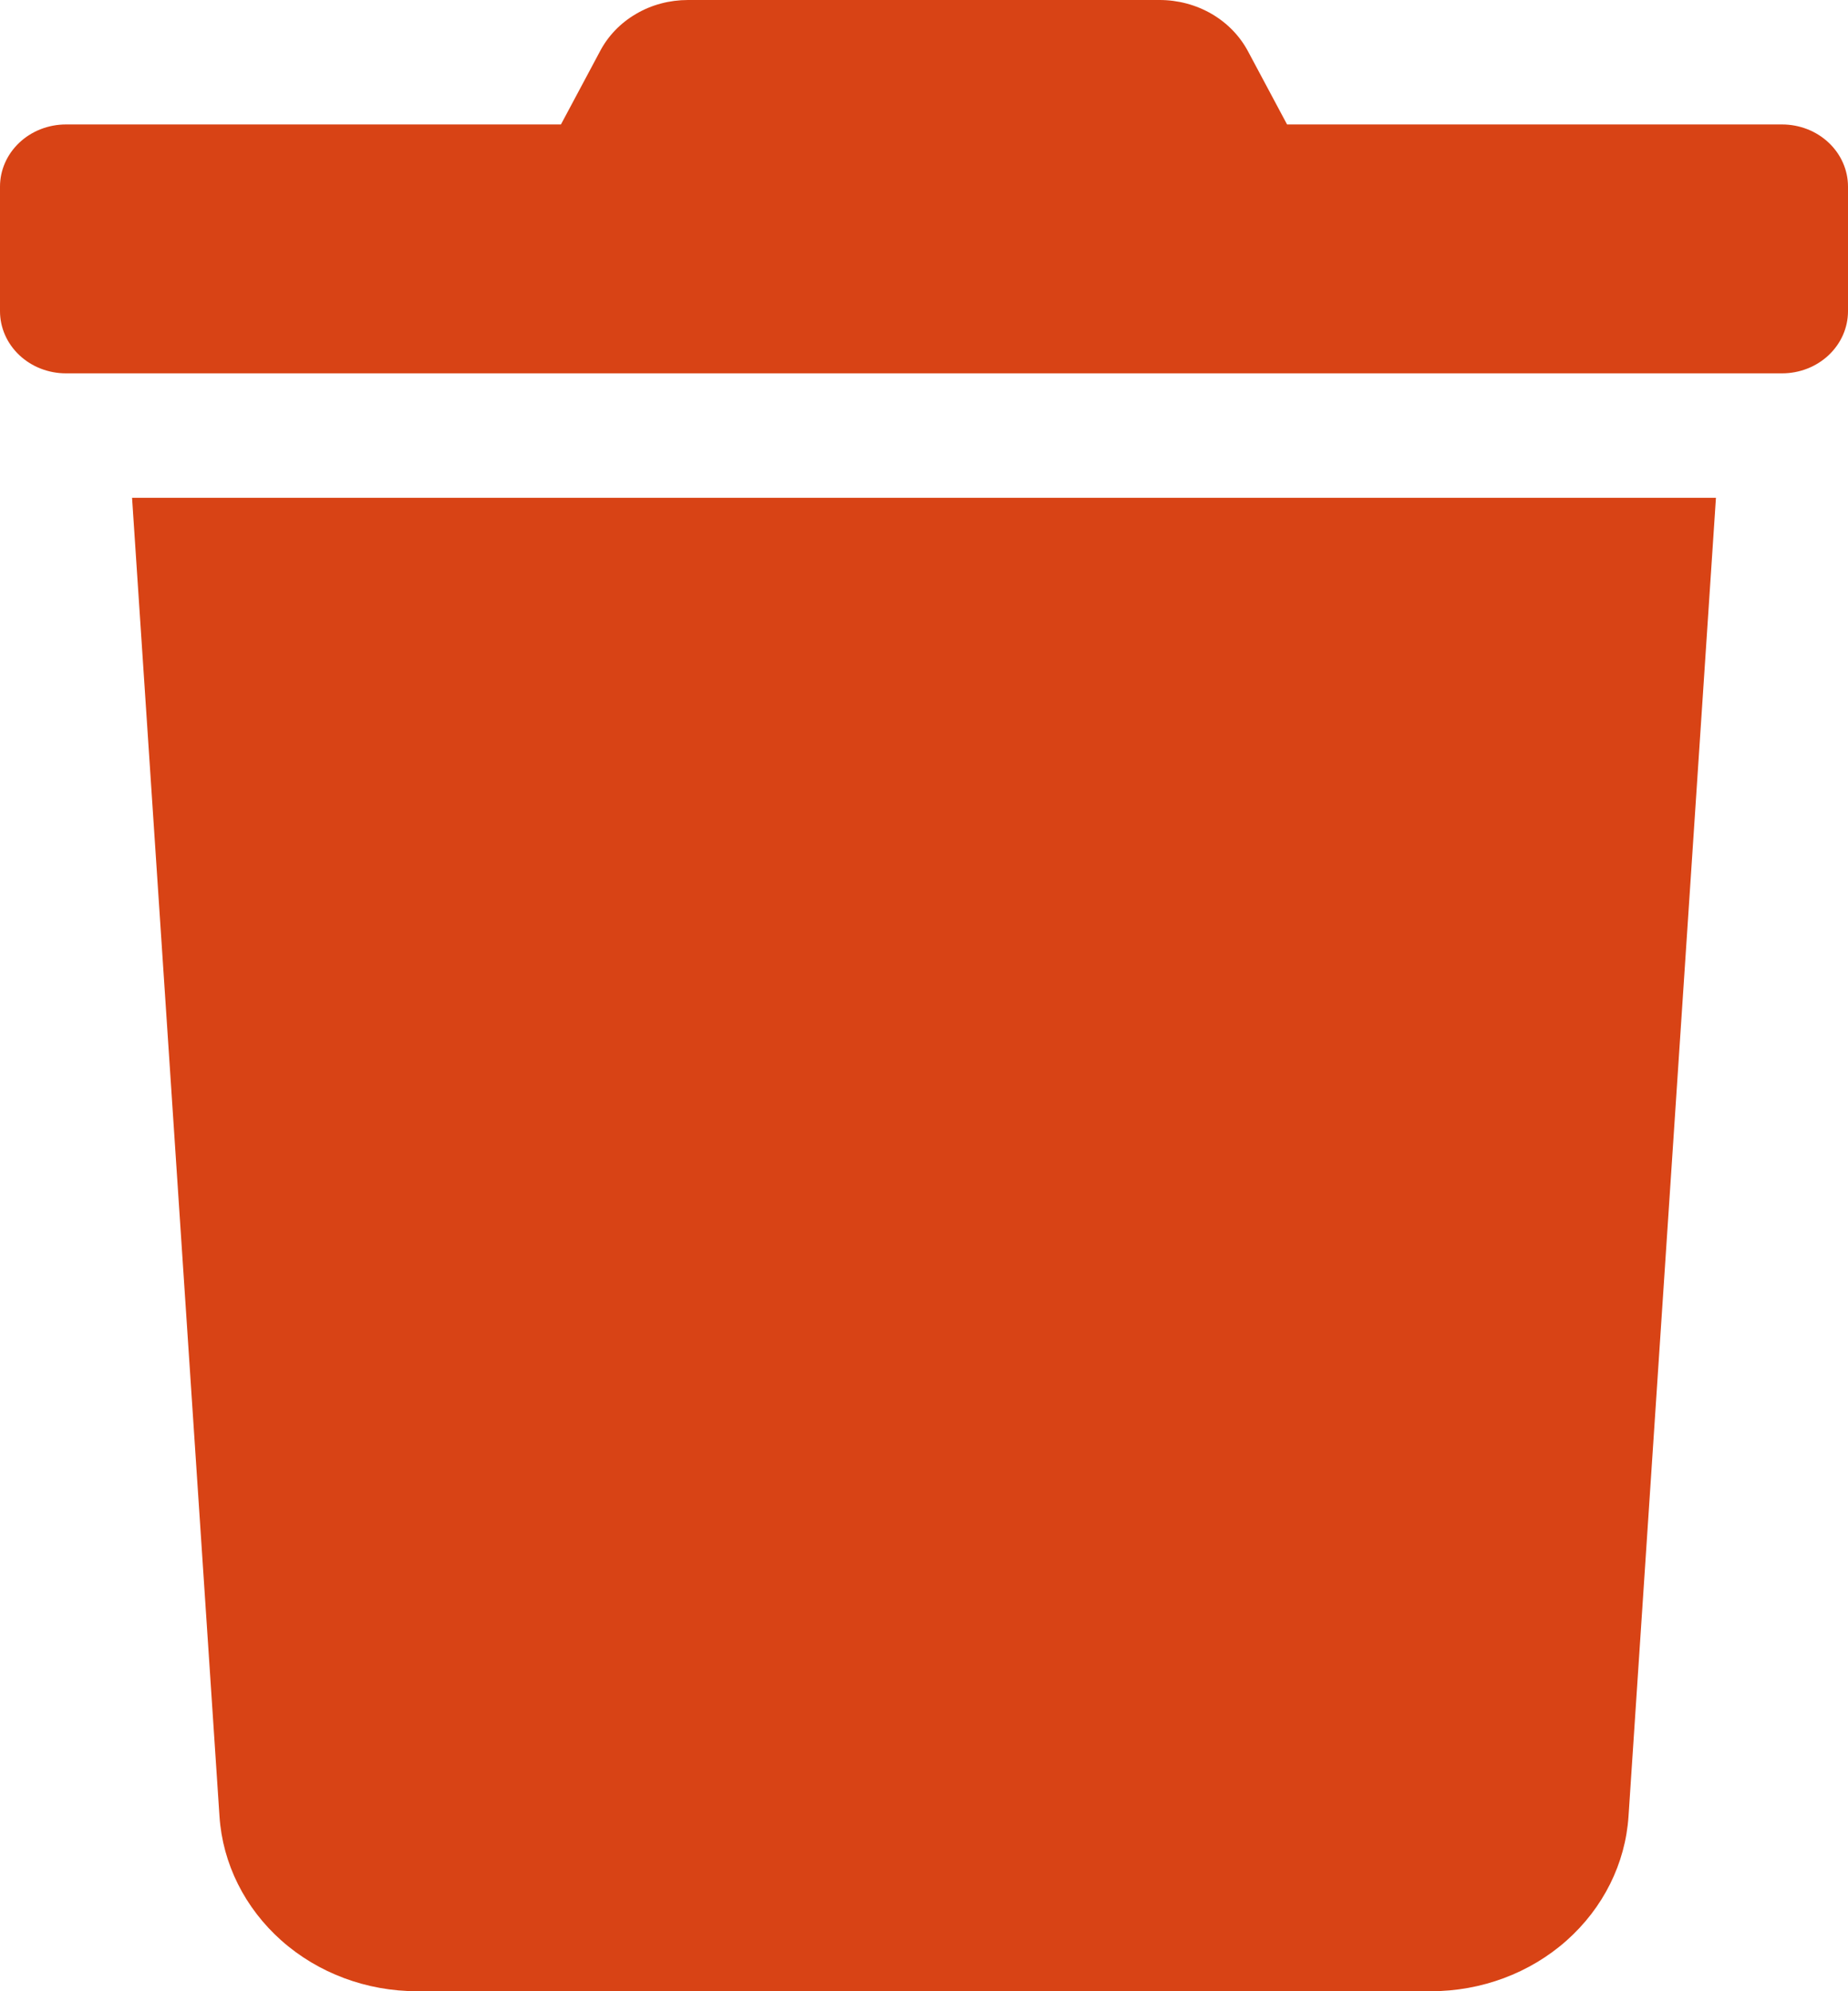 <svg width="13" height="14" viewBox="0 0 13 14" fill="none" xmlns="http://www.w3.org/2000/svg">
<path d="M12.536 0.875H9.054L8.781 0.364C8.723 0.254 8.634 0.162 8.524 0.098C8.414 0.034 8.287 -8.27959e-05 8.157 4.7941e-06H4.84C4.711 -0 4.584 0.033 4.474 0.098C4.364 0.162 4.276 0.254 4.219 0.364L3.946 0.875H0.464C0.341 0.875 0.223 0.921 0.136 1.003C0.049 1.085 0 1.196 0 1.312L0 2.188C0 2.304 0.049 2.415 0.136 2.497C0.223 2.579 0.341 2.625 0.464 2.625H12.536C12.659 2.625 12.777 2.579 12.864 2.497C12.951 2.415 13 2.304 13 2.188V1.312C13 1.196 12.951 1.085 12.864 1.003C12.777 0.921 12.659 0.875 12.536 0.875ZM1.544 12.77C1.566 13.103 1.722 13.415 1.98 13.644C2.238 13.873 2.579 14 2.934 14H10.066C10.421 14 10.762 13.873 11.02 13.644C11.278 13.415 11.434 13.103 11.456 12.77L12.071 3.5H0.929L1.544 12.77Z" fill="#D84315"/>
</svg>
